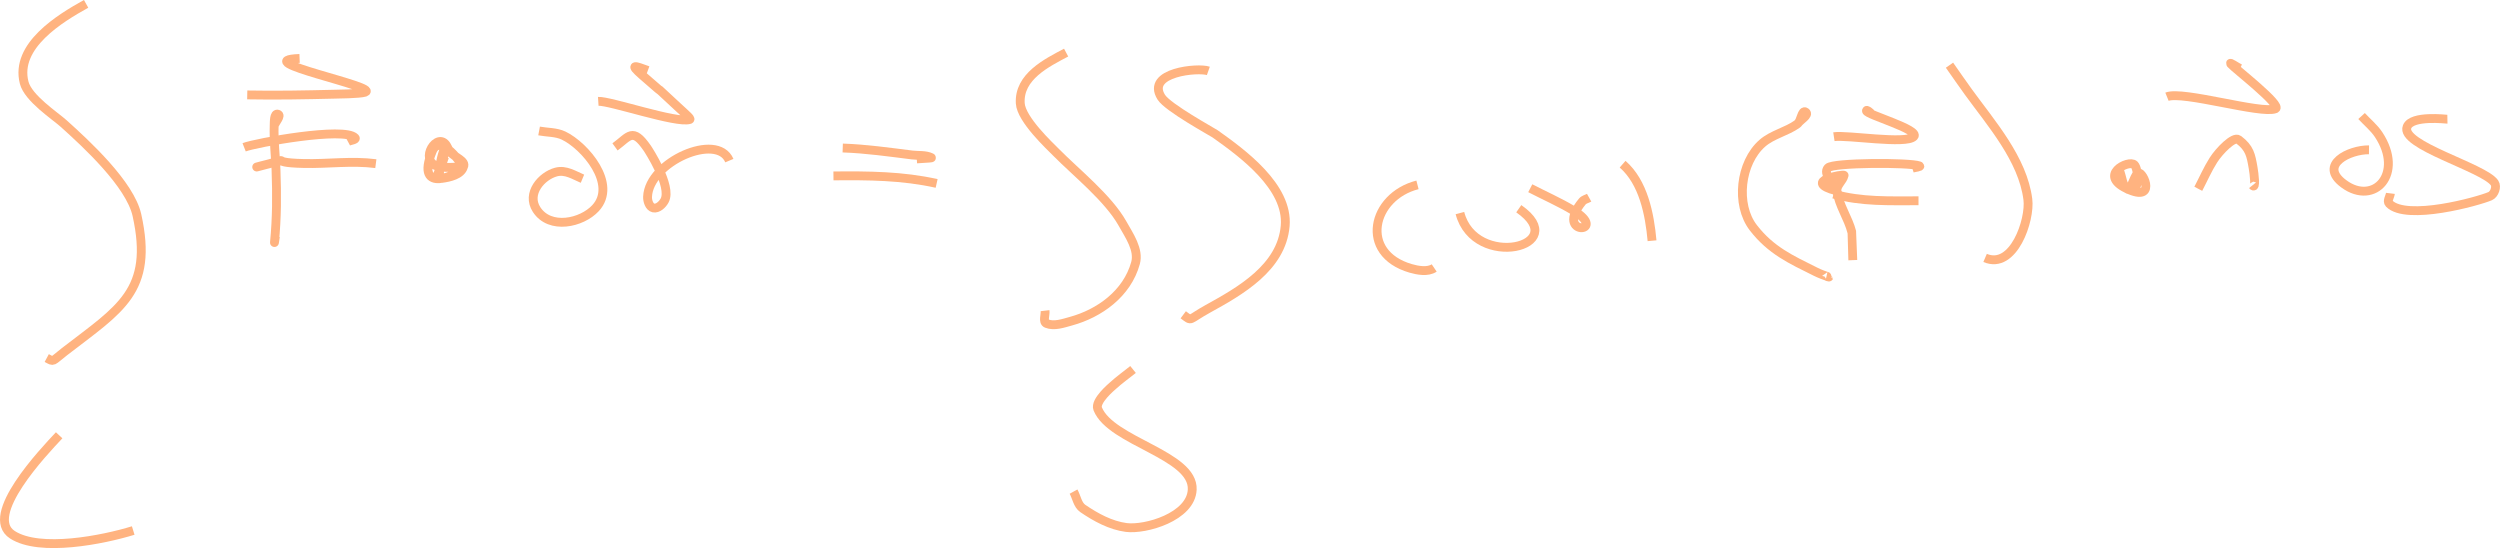 <?xml version="1.0" encoding="UTF-8" standalone="no"?>
<!-- Created with Inkscape (http://www.inkscape.org/) -->

<svg
   width="84.657mm"
   height="18.562mm"
   viewBox="0 0 84.657 18.562"
   version="1.1"
   id="svg12"
   inkscape:version="1.2.1 (9c6d41e410, 2022-07-14, custom)"
   sodipodi:docname="stokes_therom_def.svg"
   xml:space="preserve"
   xmlns:inkscape="http://www.inkscape.org/namespaces/inkscape"
   xmlns:sodipodi="http://sodipodi.sourceforge.net/DTD/sodipodi-0.dtd"
   xmlns="http://www.w3.org/2000/svg"
   xmlns:svg="http://www.w3.org/2000/svg"><sodipodi:namedview
     id="namedview14"
     pagecolor="#000000"
     bordercolor="#ffffff"
     borderopacity="1"
     inkscape:showpageshadow="0"
     inkscape:pageopacity="0"
     inkscape:pagecheckerboard="0"
     inkscape:deskcolor="#000000"
     inkscape:document-units="mm"
     showgrid="true"
     inkscape:zoom="2.7063106"
     inkscape:cx="179.21077"
     inkscape:cy="63.185652"
     inkscape:window-width="1366"
     inkscape:window-height="746"
     inkscape:window-x="1360"
     inkscape:window-y="0"
     inkscape:window-maximized="1"
     inkscape:current-layer="layer1"
     inkscape:lockguides="true"
     showguides="true"><sodipodi:guide
       position="3265.676,-22192.731"
       orientation="0,-1"
       id="guide3409"
       inkscape:locked="true" /></sodipodi:namedview><defs
     id="defs9"><rect
       x="587.264"
       y="362.457"
       width="66.576"
       height="20.973"
       id="rect1884" /></defs><g
     inkscape:label="Layer 1"
     inkscape:groupmode="layer"
     id="layer1"
     transform="translate(-221.959,-191.508)"><path
       style="fill:none;stroke:#ffb380;stroke-width:0.3"
       d="m 224.875,191.639 c -0.879,0.487 -2.417,1.417 -2.098,2.667 0.135,0.529 1.047,1.124 1.332,1.381 0.759,0.682 2.254,2.056 2.487,3.107 0.57,2.572 -0.571,3.17 -2.445,4.616 -0.449,0.347 -0.353,0.36 -0.609,0.222"
       id="path562" /><path
       style="fill:none;stroke:#ffb380;stroke-width:0.3"
       d="m 223.962,206.248 c -0.52,0.554 -2.58,2.721 -1.584,3.367 0.93,0.603 3.08,0.17 4.092,-0.142"
       id="path564" /><path
       style="fill:none;stroke:#ffb380;stroke-width:0.3"
       d="m 231.243,195.768 c 0.042,-0.131 0.257,-0.351 0.126,-0.393 -0.131,-0.042 -0.121,0.255 -0.126,0.393 -0.017,0.501 0.045,1.003 0.063,1.504 0.03,0.829 0.028,1.614 -0.052,2.436 -0.007,0.067 0.021,-0.132 0.032,-0.199"
       id="path566" /><path
       style="fill:none;stroke:#ffb380;stroke-width:0.3"
       d="m 230.226,196.496 c 0.386,-0.151 3.399,-0.703 3.756,-0.322 0.062,0.066 -0.161,0.085 -0.241,0.128"
       id="path568" /><path
       style="fill:none;stroke:#ffb380;stroke-width:0.3"
       d="m 231.485,196.95 c -0.224,0.057 -0.448,0.114 -0.671,0.17 -0.052,0.014 -0.21,0.056 -0.157,0.043 1.517,-0.385 0.15,-0.15 1.595,-0.118 0.825,0.018 1.615,-0.101 2.434,0.005"
       id="path570" /><path
       style="fill:none;stroke:#ffb380;stroke-width:0.3"
       d="m 230.331,194.722 c 0.979,0.019 1.959,-1.7e-4 2.938,-0.024 0.095,-0.002 0.874,-0.009 1.049,-0.066 0.552,-0.179 -4.066,-1.072 -2.214,-1.145"
       id="path572" /><path
       style="fill:none;stroke:#ffb380;stroke-width:0.3"
       d="m 237.654,197.158 c -0.255,0.002 -0.513,0.039 -0.766,0.005 -0.784,-0.107 -0.212,-1.127 0.136,-0.799 0.082,0.077 0.108,0.2 0.178,0.288 0.14,0.177 0.554,0.305 0.451,0.506 -0.135,0.263 -1.673,0.979 -1.06,-0.52 0.277,-0.678 1.06,0.518 1.06,0.52 -0.081,0.269 -0.467,0.357 -0.745,0.393 -0.091,0.012 -0.086,-0.323 0,-0.695 0.025,-0.106 0.116,-0.411 0.126,-0.303 0.021,0.223 -0.503,1.474 -0.115,0.52 0.035,-0.086 0.063,-0.173 0.094,-0.26"
       id="path574" /><path
       style="fill:none;stroke:#ffb380;stroke-width:0.3"
       d="m 240.214,195.943 c 0.276,0.052 0.575,0.035 0.829,0.156 0.723,0.346 1.835,1.648 1.081,2.459 -0.467,0.503 -1.543,0.74 -1.994,0.047 -0.355,-0.545 0.171,-1.142 0.661,-1.272 0.325,-0.086 0.613,0.111 0.892,0.227"
       id="path576" /><path
       style="fill:none;stroke:#ffb380;stroke-width:0.3"
       d="m 242.785,196.482 c 0.484,-0.352 0.591,-0.678 1.091,0.043 0.024,0.034 0.85,1.29 0.588,1.774 -0.072,0.133 -0.23,0.283 -0.378,0.251 -0.139,-0.031 -0.205,-0.236 -0.199,-0.378 0.046,-1.182 2.359,-2.198 2.77,-1.225"
       id="path578" /><path
       style="fill:none;stroke:#ffb380;stroke-width:0.3"
       d="m 242.218,194.94 c 0.388,-0.025 2.655,0.756 3.095,0.615 0.059,-0.019 -0.104,-0.153 -0.409,-0.435 -1.254,-1.162 0.027,0.012 -1.196,-1.064 -0.453,-0.398 -0.247,-0.322 0.189,-0.161"
       id="path580" /><path
       style="fill:none;stroke:#ffb380;stroke-width:0.3"
       d="m 250.496,196.52 c 0.787,0.026 1.569,0.139 2.35,0.236 0.217,0.027 0.454,-0.007 0.651,0.09 0.026,0.013 -0.044,0.015 -0.493,0.043"
       id="path582" /><path
       style="fill:none;stroke:#ffb380;stroke-width:0.3"
       d="m 250.182,197.465 c 1.173,-0.012 2.345,-0.003 3.494,0.255"
       id="path584" /><path
       style="fill:none;stroke:#ffb380;stroke-width:0.3"
       d="m 258.061,193.289 c -0.653,0.347 -1.606,0.811 -1.553,1.717 0.032,0.547 1.003,1.447 1.217,1.665 0.662,0.672 1.763,1.547 2.245,2.407 0.23,0.41 0.565,0.886 0.441,1.338 -0.286,1.039 -1.23,1.706 -2.182,1.967 -0.268,0.073 -0.571,0.184 -0.829,0.08 -0.136,-0.055 -0.035,-0.29 -0.052,-0.435"
       id="path586" /><path
       style="fill:none;stroke:#ffb380;stroke-width:0.3"
       d="m 262.877,193.909 c -0.343,-0.121 -2.124,0.04 -1.595,0.889 0.22,0.353 1.731,1.177 1.826,1.244 0.906,0.644 2.486,1.785 2.371,3.117 -0.122,1.413 -1.525,2.204 -2.623,2.809 -0.674,0.372 -0.516,0.434 -0.829,0.199"
       id="path588" /><path
       style="fill:none;stroke:#ffb380;stroke-width:0.3"
       d="m 260.327,204.02 c -0.227,0.183 -0.467,0.352 -0.682,0.549 -0.038,0.035 -0.621,0.52 -0.514,0.785 0.448,1.111 3.255,1.553 3.2,2.734 -0.043,0.924 -1.586,1.367 -2.235,1.282 -0.53,-0.07 -1.027,-0.342 -1.469,-0.643 -0.18,-0.123 -0.21,-0.382 -0.315,-0.572"
       id="path592" /><path
       style="fill:none;stroke:#ffb380;stroke-width:0.3"
       d="m 269.959,197.768 c -1.548,0.396 -1.989,2.316 -0.231,2.828 0.231,0.067 0.577,0.135 0.797,-0.014"
       id="path594" /><path
       style="fill:none;stroke:#ffb380;stroke-width:0.3"
       d="m 271.396,198.723 c 0.507,1.943 3.826,1.13 1.993,-0.147"
       id="path596" /><path
       style="fill:none;stroke:#ffb380;stroke-width:0.3"
       d="m 273.778,197.882 c 0.483,0.249 0.982,0.469 1.448,0.747 1.276,0.762 -0.68,0.91 0.315,-0.298 0.056,-0.068 0.154,-0.085 0.231,-0.128"
       id="path598" /><path
       style="fill:none;stroke:#ffb380;stroke-width:0.3"
       d="m 276.905,197.068 c 0.702,0.611 0.915,1.686 0.997,2.592"
       id="path600" /><path
       style="fill:none;stroke:#ffb380;stroke-width:0.3"
       d="m 282.822,195.706 c 0.094,-0.134 0.417,-0.308 0.283,-0.402 -0.134,-0.094 -0.15,0.306 -0.283,0.402 -0.366,0.263 -0.846,0.355 -1.186,0.653 -0.75,0.657 -0.911,2.076 -0.304,2.861 0.595,0.769 1.272,1.074 2.109,1.49 0.301,0.149 0.602,0.214 0.367,0.161"
       id="path602" /><path
       style="fill:none;stroke:#ffb380;stroke-width:0.3"
       d="m 284.7,200.317 c -0.007,-0.171 -0.029,-0.937 -0.032,-0.946 -0.121,-0.479 -0.437,-0.905 -0.504,-1.395 -0.026,-0.192 0.2,-0.34 0.241,-0.53 0.012,-0.056 -1.49,0.199 -0.241,0.53 -0.101,-0.262 -0.493,-0.577 -0.304,-0.785 0.162,-0.179 2.756,-0.189 3.095,-0.066 0.08,0.029 -0.161,0.054 -0.241,0.08"
       id="path604" /><path
       style="fill:none;stroke:#ffb380;stroke-width:0.3"
       d="m 284.05,198.08 c 0.941,0.267 1.909,0.227 2.875,0.227"
       id="path606" /><path
       style="fill:none;stroke:#ffb380;stroke-width:0.3"
       d="m 284.06,196.137 c 0.451,-0.068 2.45,0.268 2.707,-0.005 0.222,-0.235 -1.605,-0.741 -1.605,-0.87 0,-0.06 0.113,0.045 0.157,0.085"
       id="path608" /><path
       style="fill:none;stroke:#ffb380;stroke-width:0.3"
       d="m 287.974,193.715 c 0.213,0.303 0.423,0.608 0.64,0.908 0.77,1.062 1.841,2.273 2.014,3.637 0.088,0.695 -0.484,2.395 -1.448,1.982"
       id="path610" /><path
       style="fill:none;stroke:#ffb380;stroke-width:0.3"
       d="m 294.07,197.938 c 0.084,-0.183 0.147,-0.377 0.252,-0.549 0.147,-0.241 0.721,0.958 -0.252,0.549 -1.145,-0.482 -0.016,-1.042 0.168,-0.847 0.126,0.133 0.215,0.923 -0.168,0.847 -0.255,-0.051 -0.238,-0.463 -0.357,-0.695"
       id="path612" /><path
       style="fill:none;stroke:#ffb380;stroke-width:0.3"
       d="m 296.399,197.901 c 0.171,-0.325 0.317,-0.665 0.514,-0.974 0.196,-0.308 0.687,-0.813 0.85,-0.69 0.376,0.283 0.419,0.525 0.493,0.955 0.034,0.194 0.103,0.745 -0.021,0.591"
       id="path614" /><path
       style="fill:none;stroke:#ffb380;stroke-width:0.3"
       d="m 295.339,194.784 c 0.529,-0.213 3.191,0.597 3.672,0.407 0.257,-0.101 -1.386,-1.369 -1.511,-1.518 -0.075,-0.09 0.208,0.108 0.315,0.156"
       id="path616" /><path
       style="fill:none;stroke:#ffb380;stroke-width:0.3"
       d="m 301.928,195.437 c 0.192,0.21 0.42,0.392 0.577,0.629 0.876,1.324 -0.146,2.425 -1.175,1.669 -0.885,-0.649 0.194,-1.162 0.85,-1.154"
       id="path618" /><path
       style="fill:none;stroke:#ffb380;stroke-width:0.3"
       d="m 304.835,195.545 c -0.043,8e-4 -1.203,-0.141 -1.364,0.255 -0.253,0.623 2.602,1.379 2.959,1.901 0.089,0.13 -0.003,0.386 -0.147,0.449 -0.398,0.174 -2.836,0.849 -3.42,0.251 -0.081,-0.083 0.028,-0.23 0.042,-0.345"
       id="path620" /></g></svg>
